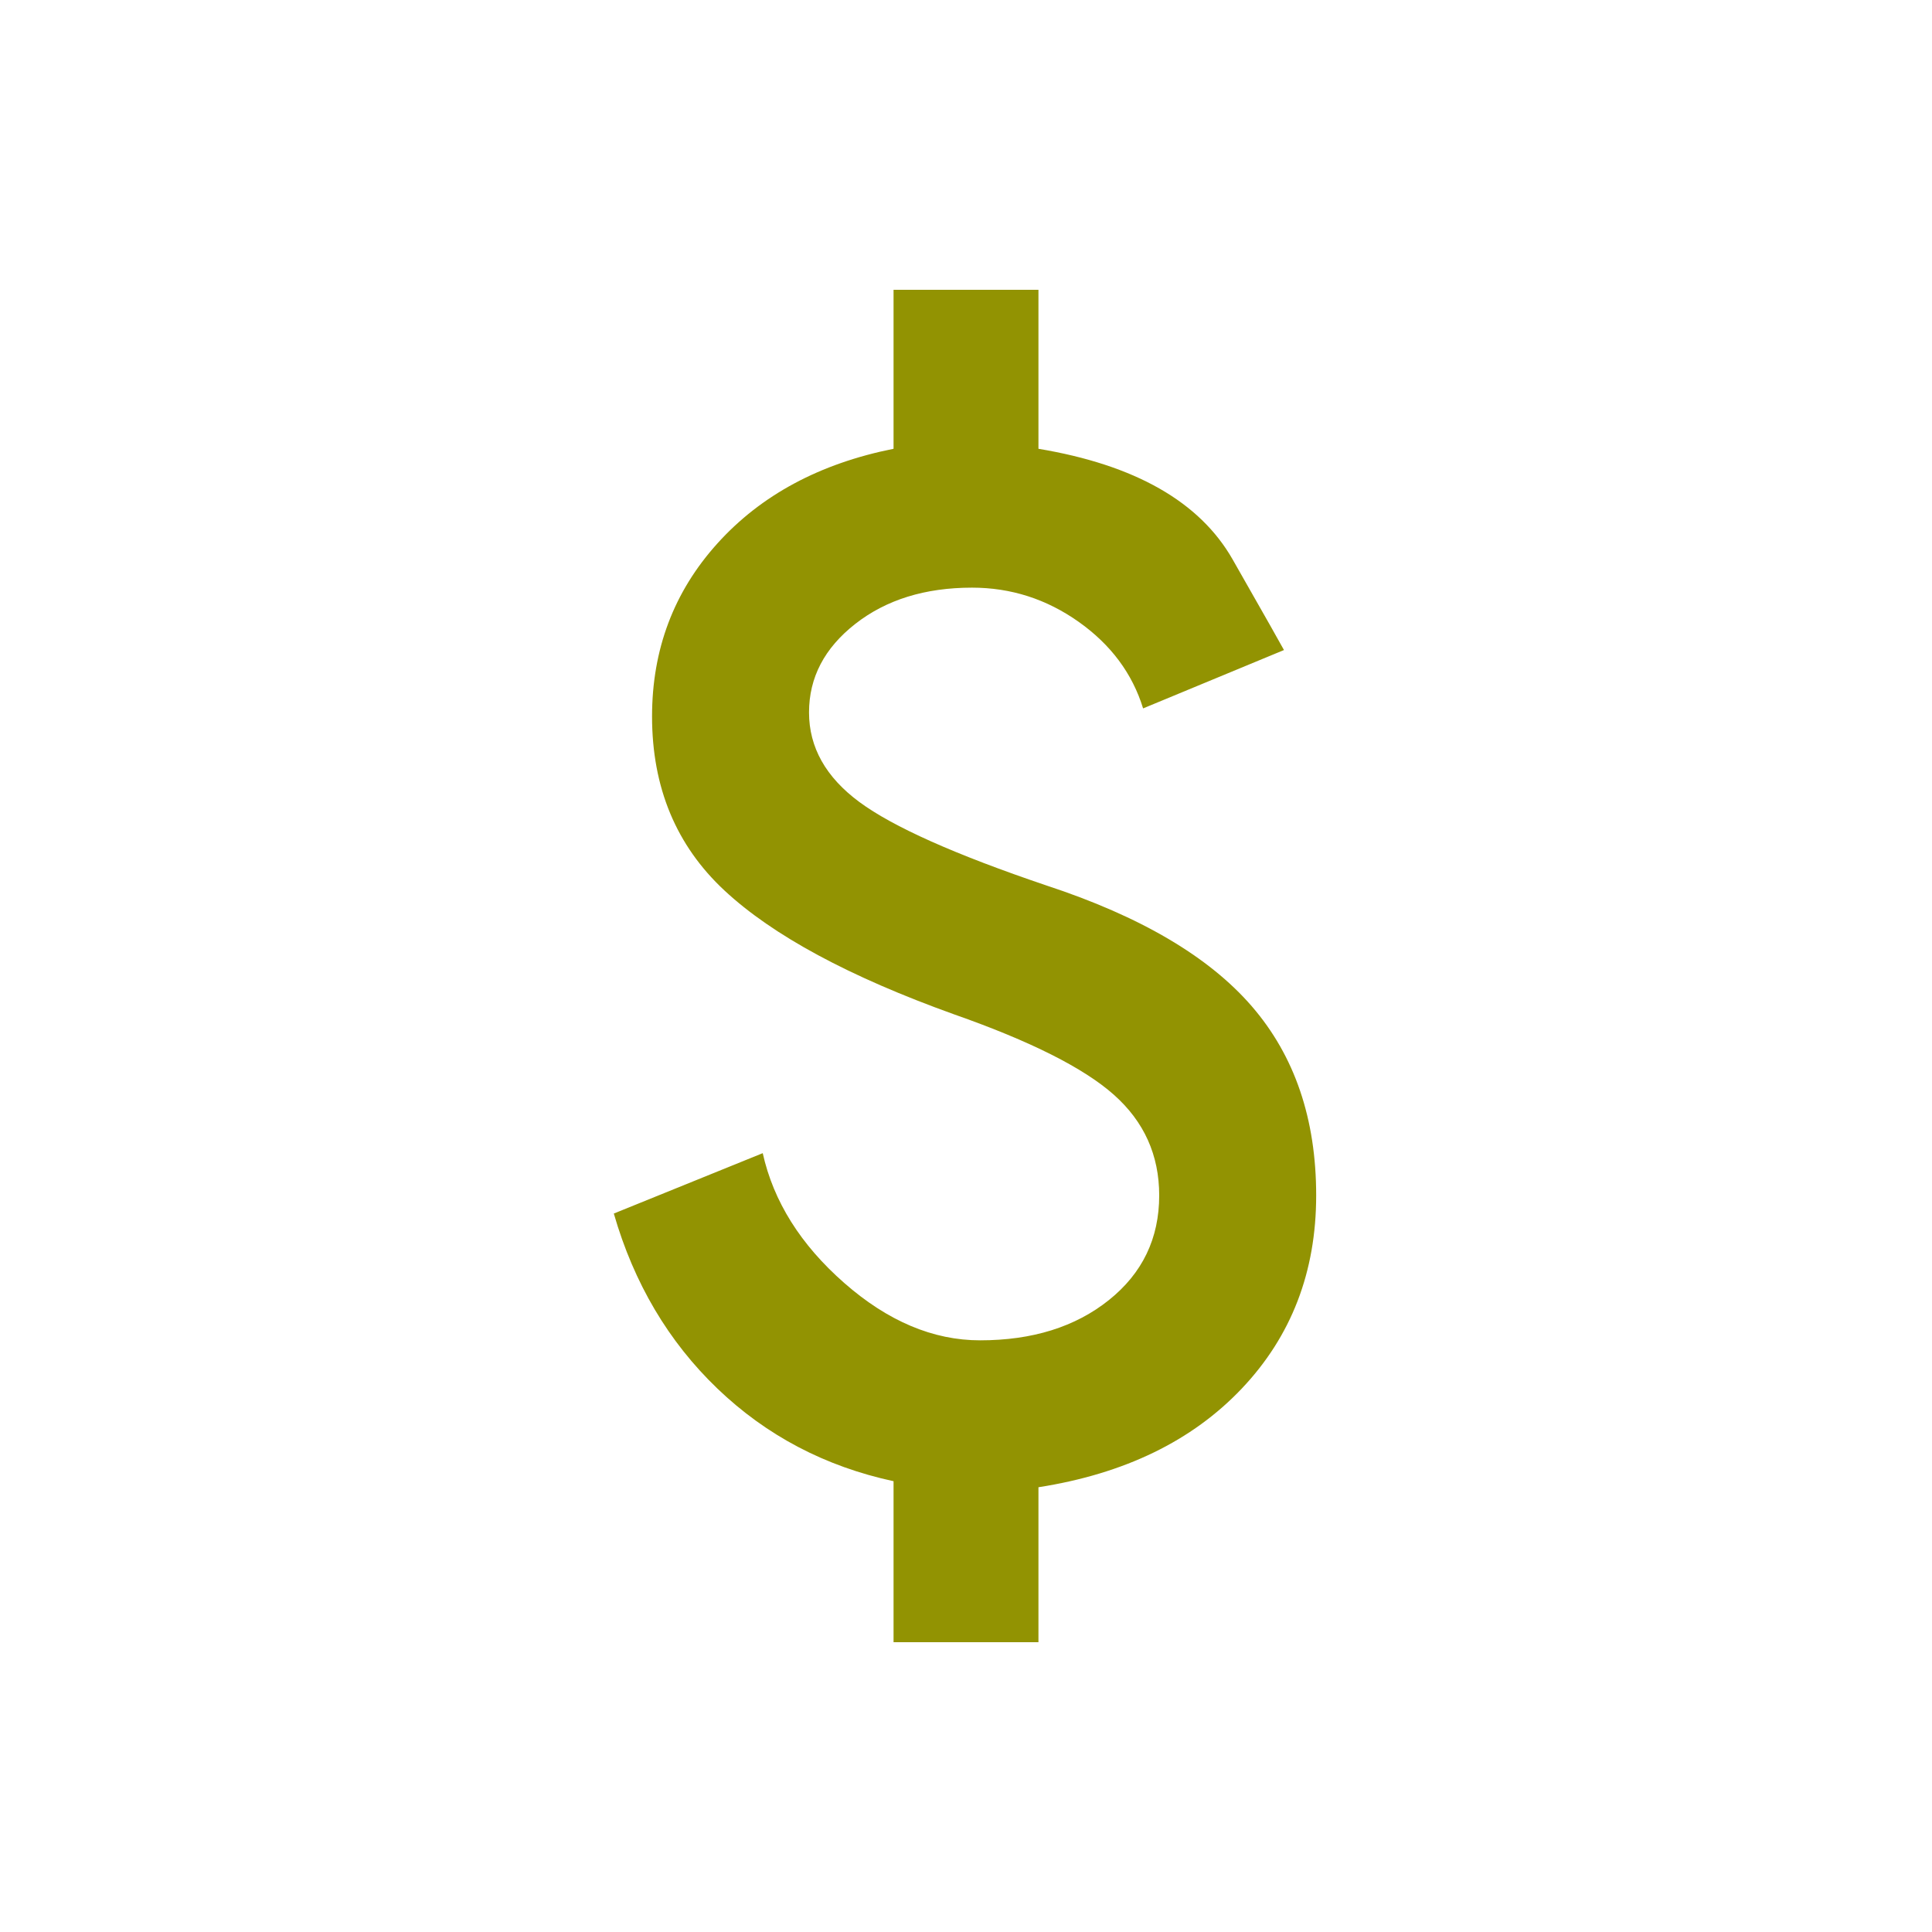 <svg xmlns="http://www.w3.org/2000/svg" height="20px" viewBox="0 -960 960 960" width="20px" fill="#929302"><path d="M444-144v-80q-51-11-87.5-46T305-357l74-30q8 36 40.5 64.5T487-294q39 0 64-20t25-52q0-30-22.5-50T474-456q-78-28-114-61.5T324-604q0-50 32.5-86t87.5-47v-79h72v79q72 12 96.5 55t25.5 45l-70 29q-8-26-32-43t-53-17q-35 0-58 18t-23 44q0 26 25 44.5t93 41.5q70 23 102 60t32 94q0 57-37 96t-101 49v77h-72Z"/></svg>